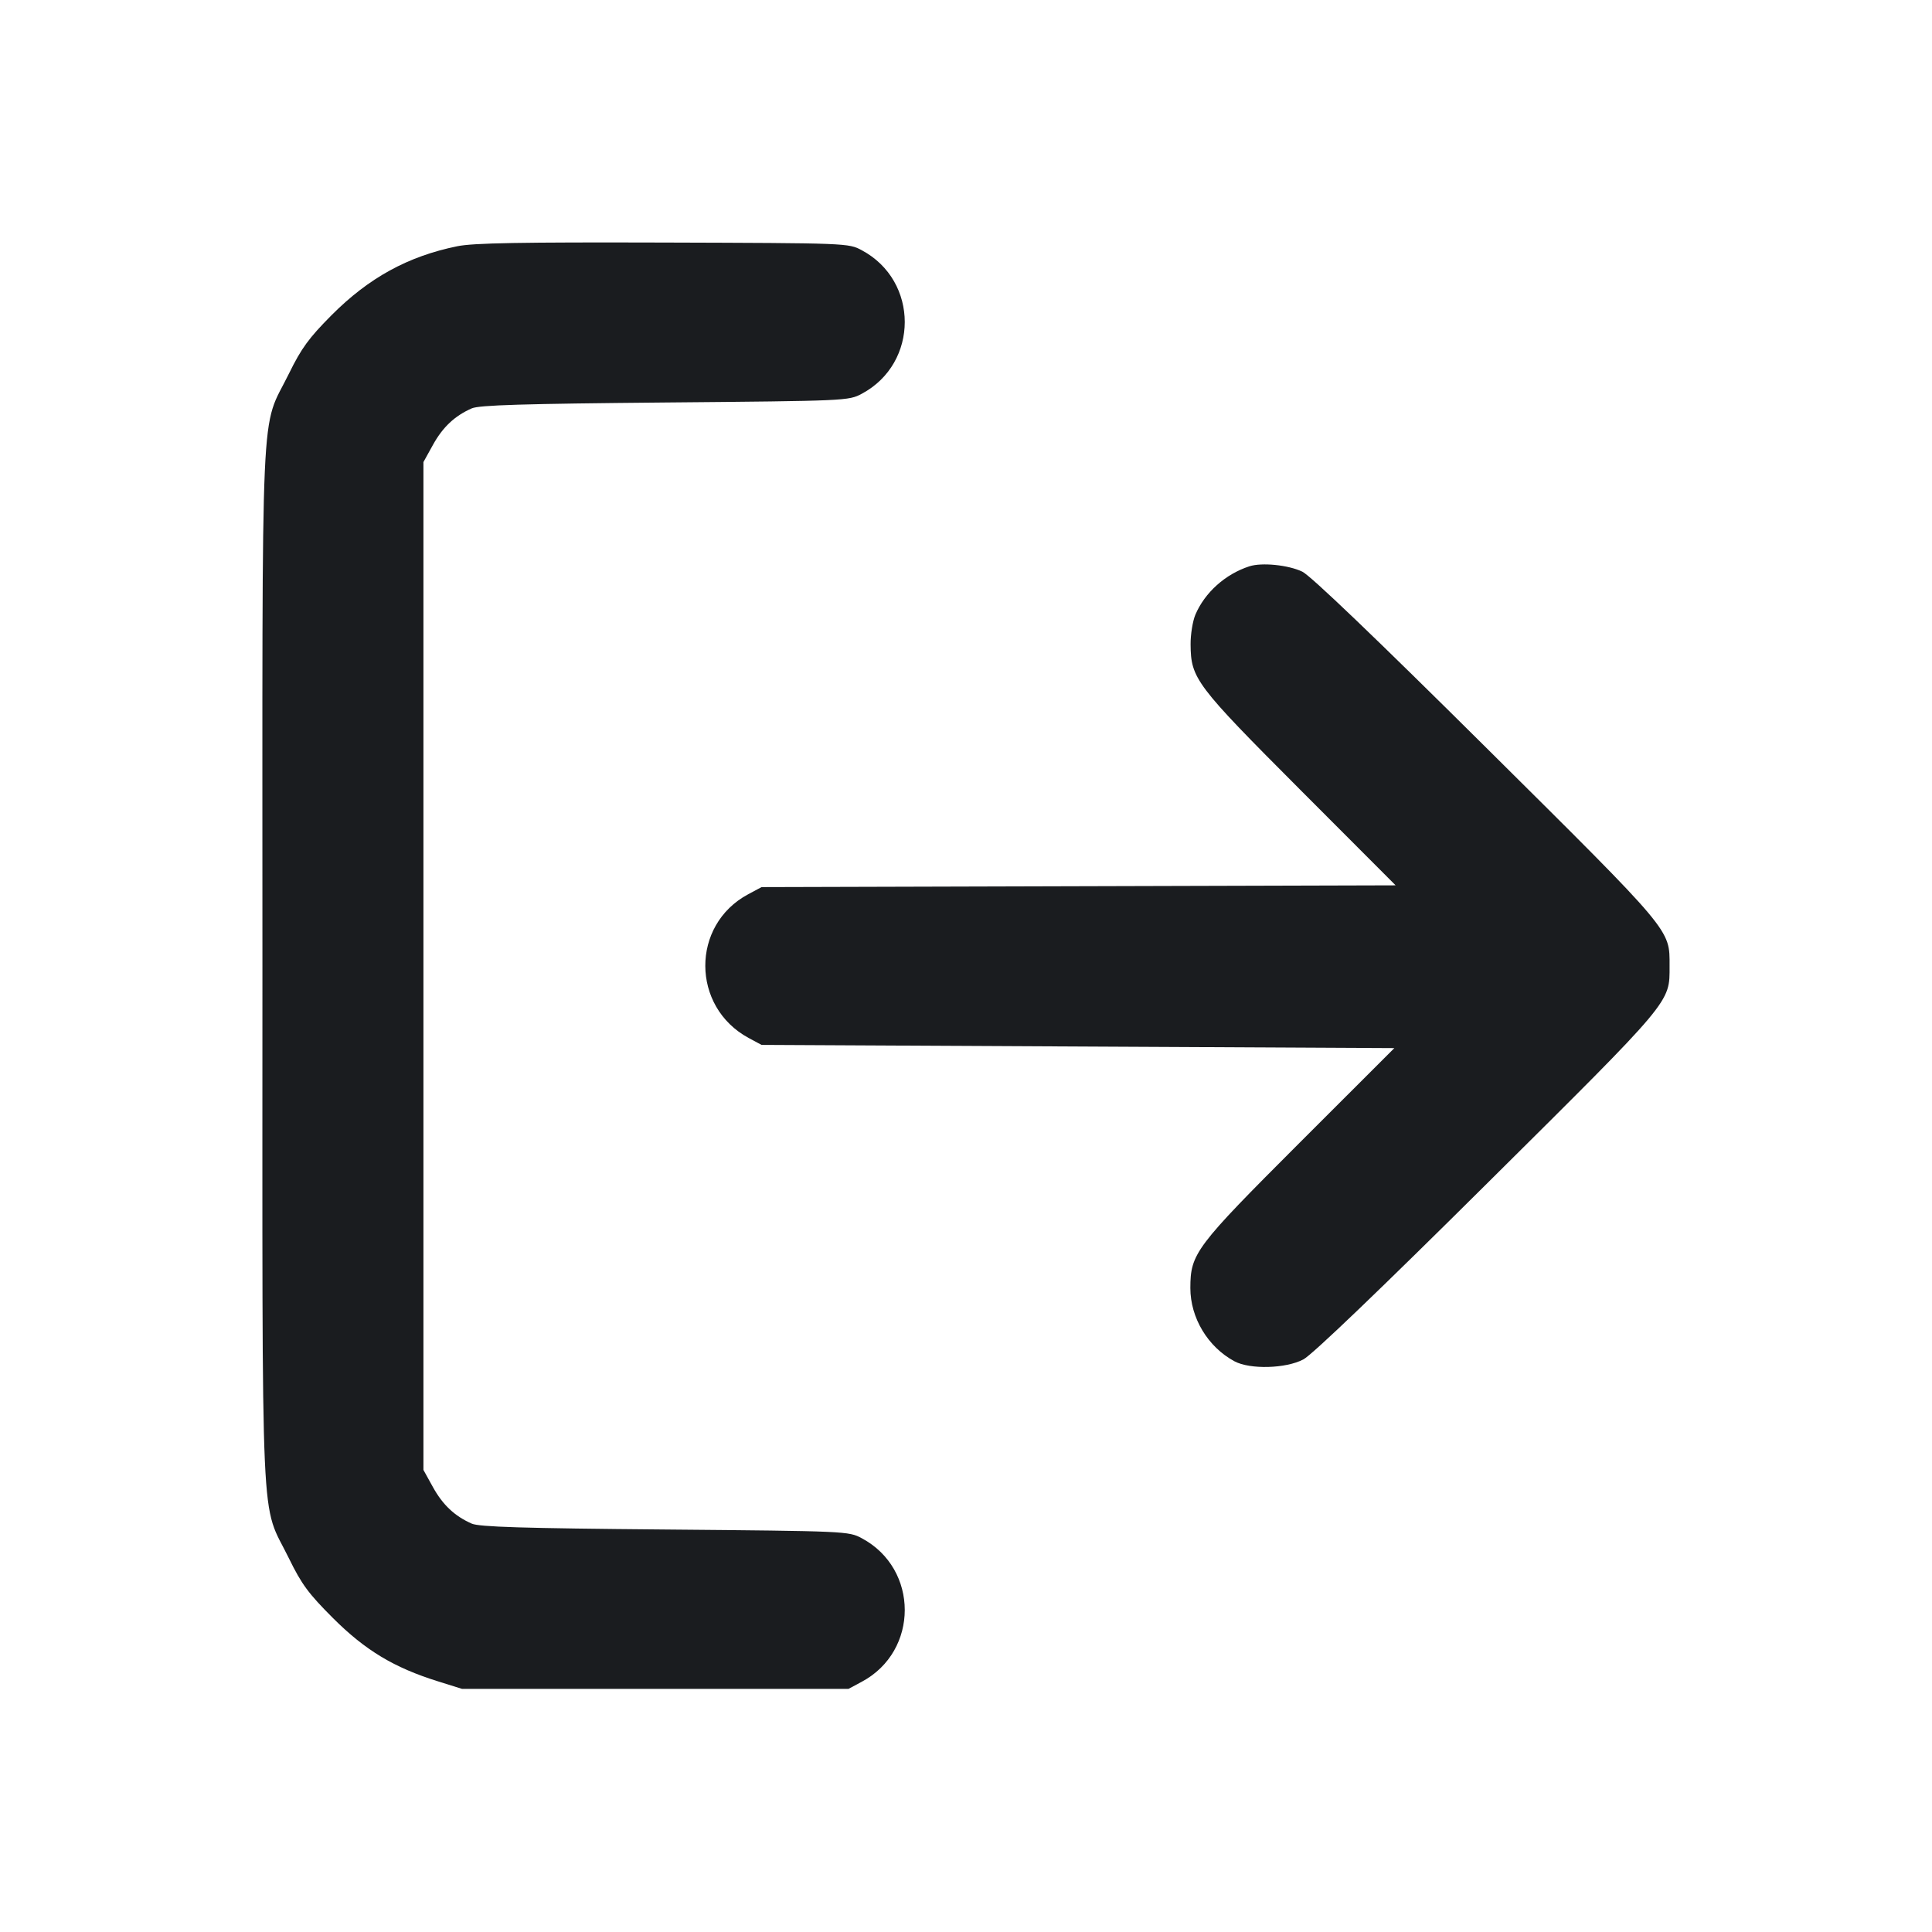 <svg width="24" height="24" viewBox="0 0 24 24" fill="none" xmlns="http://www.w3.org/2000/svg"><path d="M5.680 3.059 C 5.067 3.184,4.581 3.451,4.118 3.916 C 3.836 4.200,3.744 4.326,3.590 4.640 C 3.229 5.376,3.260 4.697,3.260 12.000 C 3.260 19.302,3.230 18.623,3.590 19.360 C 3.747 19.681,3.832 19.796,4.138 20.102 C 4.538 20.501,4.895 20.716,5.440 20.886 L 5.740 20.980 8.140 20.980 L 10.540 20.980 10.706 20.891 C 11.417 20.511,11.417 19.489,10.706 19.109 C 10.542 19.021,10.519 19.020,8.260 19.000 C 6.496 18.985,5.953 18.968,5.860 18.927 C 5.649 18.834,5.501 18.695,5.379 18.475 L 5.260 18.260 5.260 12.000 L 5.260 5.740 5.379 5.525 C 5.501 5.305,5.649 5.166,5.860 5.073 C 5.953 5.032,6.496 5.016,8.260 5.000 C 10.519 4.980,10.542 4.979,10.706 4.891 C 11.417 4.511,11.417 3.489,10.706 3.109 C 10.541 3.020,10.532 3.020,8.240 3.013 C 6.469 3.008,5.880 3.018,5.680 3.059 M15.520 7.035 C 15.221 7.132,14.966 7.361,14.849 7.637 C 14.816 7.716,14.789 7.881,14.790 8.005 C 14.793 8.429,14.851 8.507,16.150 9.809 L 17.337 10.998 13.398 11.009 L 9.460 11.020 9.294 11.109 C 8.581 11.490,8.585 12.508,9.300 12.894 L 9.460 12.980 13.390 13.000 L 17.321 13.020 16.142 14.198 C 14.849 15.491,14.788 15.571,14.787 16.000 C 14.787 16.371,15.004 16.732,15.334 16.910 C 15.527 17.014,15.974 17.002,16.191 16.887 C 16.299 16.831,17.154 16.011,18.479 14.695 C 20.788 12.403,20.740 12.460,20.740 12.000 C 20.740 11.540,20.789 11.598,18.465 9.291 C 17.097 7.933,16.279 7.149,16.177 7.101 C 16.003 7.018,15.675 6.985,15.520 7.035 " fill="#1A1C1F" stroke="none" fill-rule="evenodd"></path></svg>
